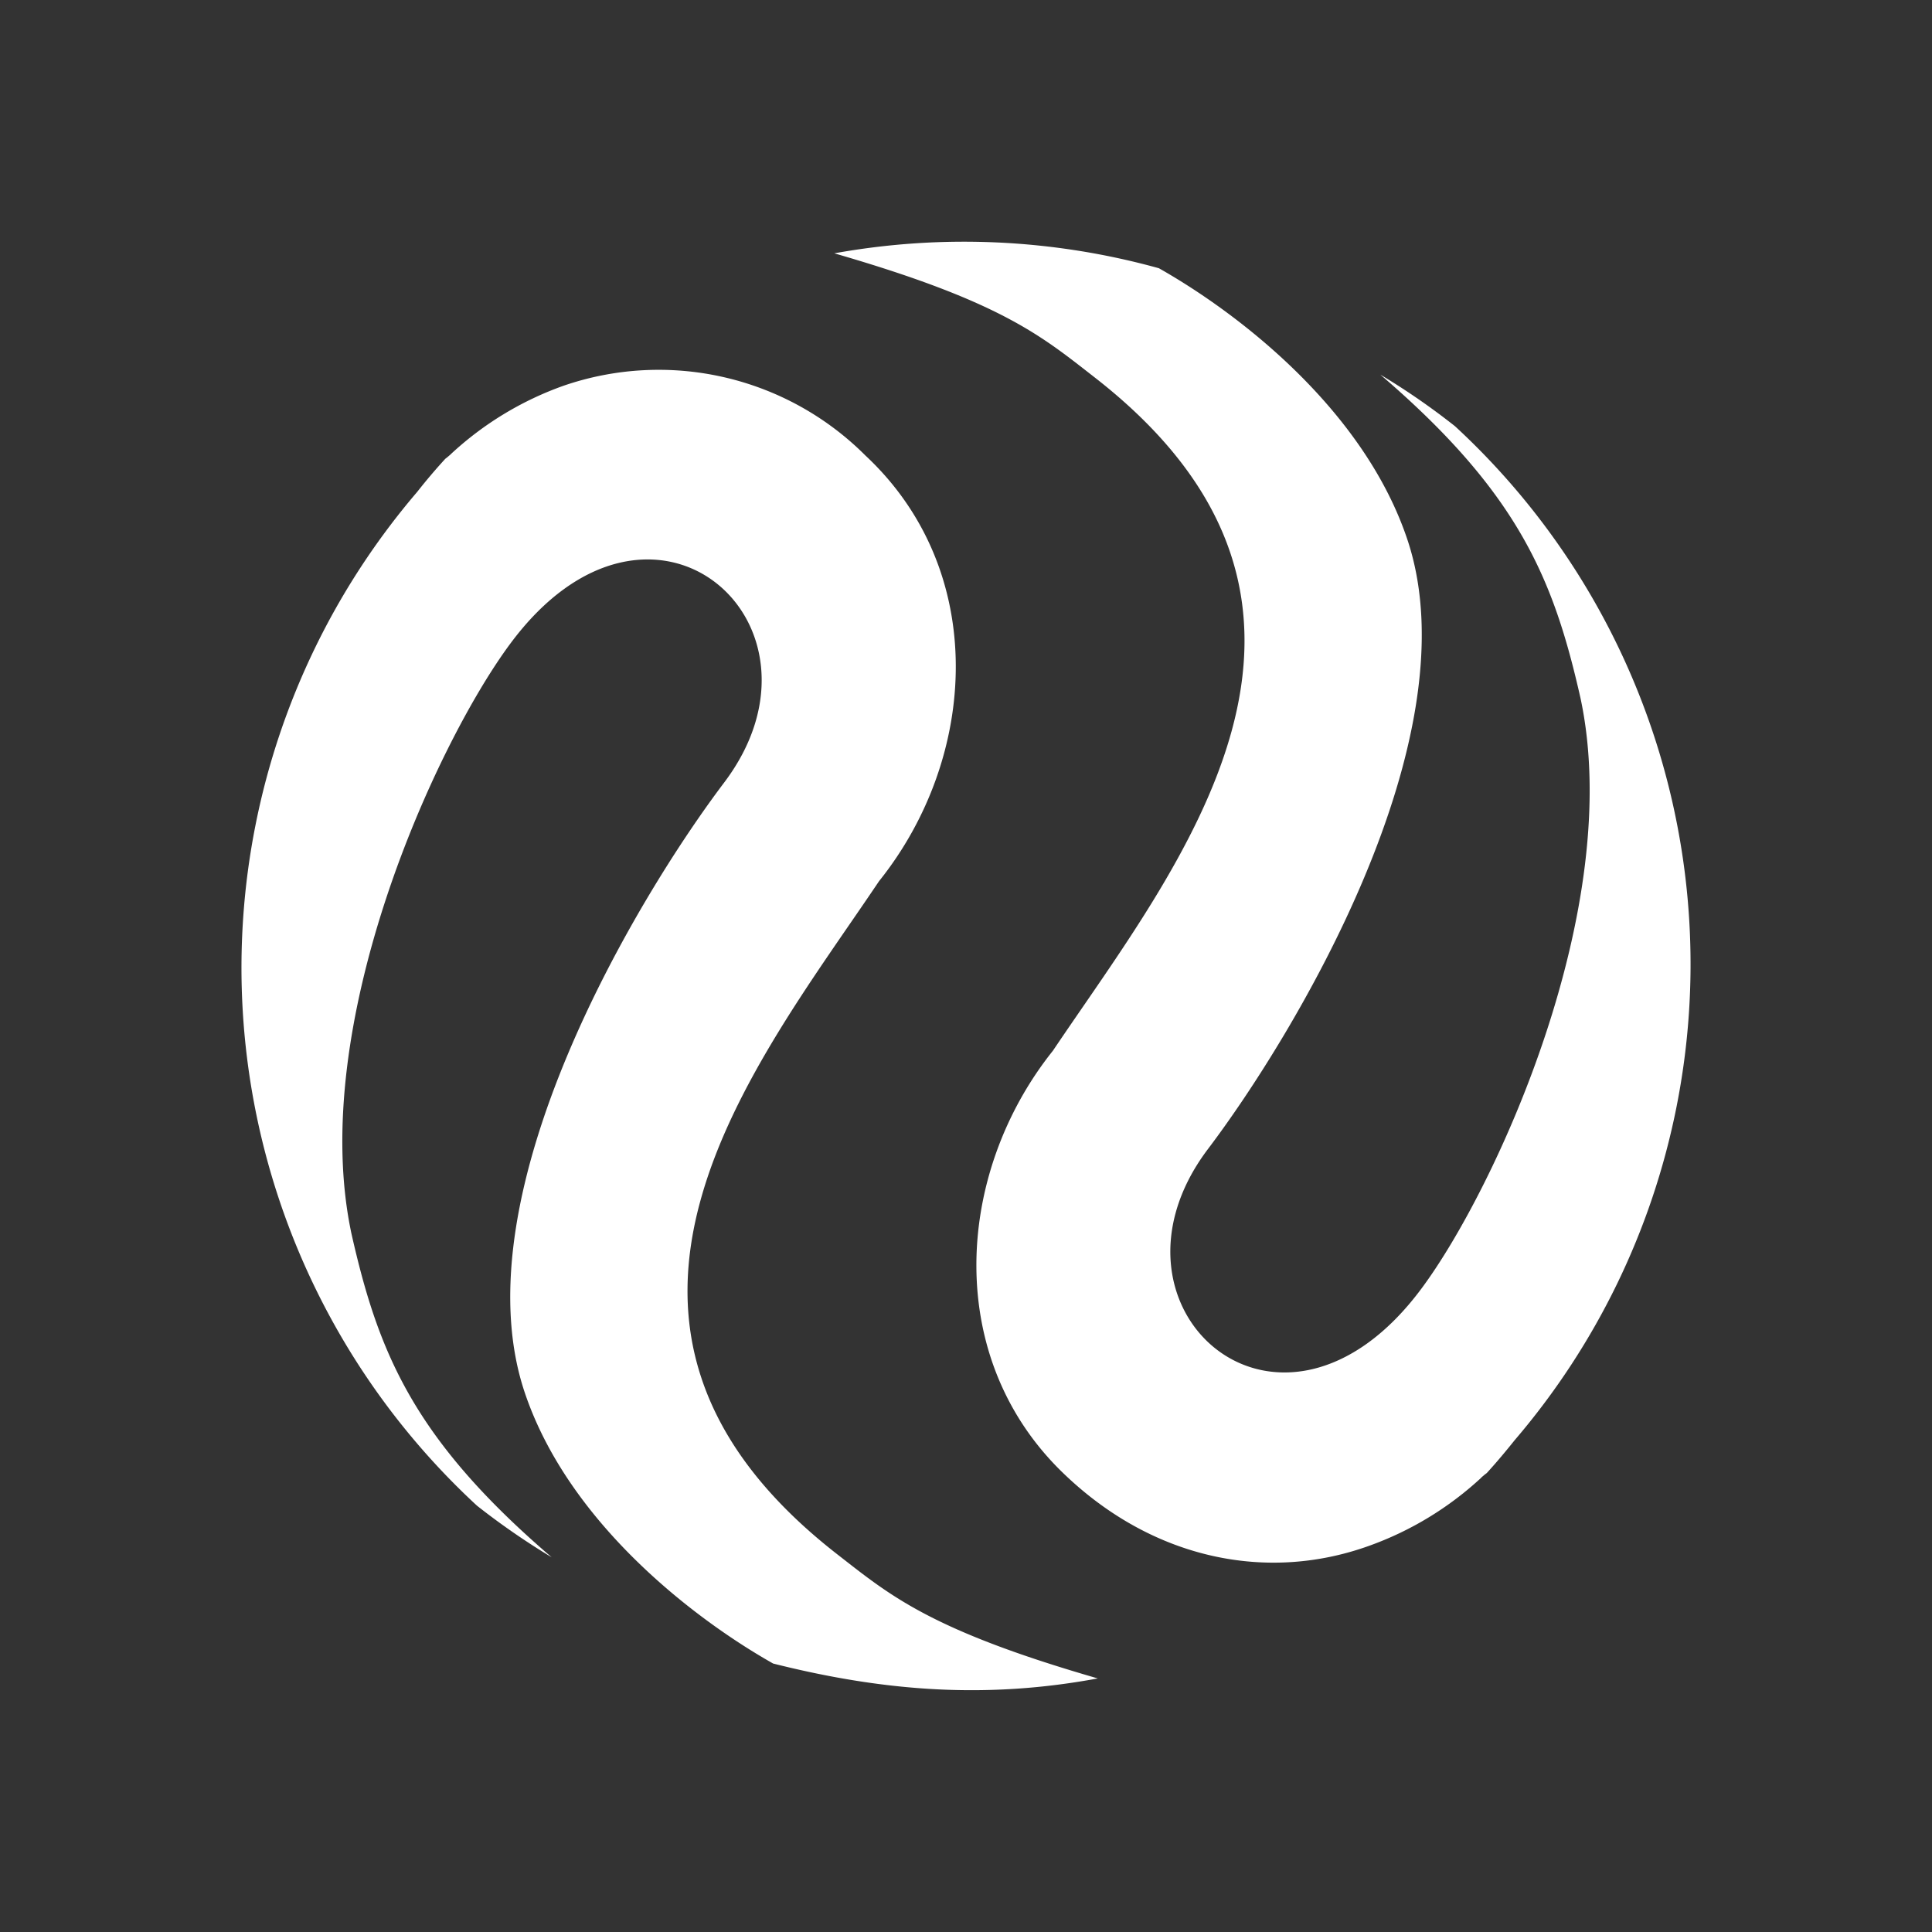 <svg xmlns="http://www.w3.org/2000/svg" width="24" height="24" fill="none" viewBox="0 0 24 24">
    <rect x="0" y="0" width="24" height="24" fill="#333333" stroke="none"/>
    <path fill="#fff" d="M5.183 6.11a7 7 0 0 1 .349-.411l.022-.017.04-.034.01-.01A4.05 4.05 0 0 1 7 4.792a3.63 3.63 0 0 1 3.751.867c1.536 1.434 1.4 3.751.169 5.287-1.541 2.294-4.202 5.495-.518 8.363.658.512 1.153.94 3.235 1.541-1.362.253-2.627.169-4.033-.185-.996-.563-2.56-1.767-3.094-3.392-.804-2.463 1.418-6.142 2.492-7.56C10.475 7.747 8.09 5.627 6.336 8c-.917 1.238-2.526 4.73-1.969 7.33.332 1.467.765 2.541 2.486 4.015a9 9 0 0 1-.928-.641A9.095 9.095 0 0 1 5.183 6.11"/>
    <path fill="#fff" d="M18.817 17.889c-.112.14-.225.275-.348.41l-.023.017-.04.034-.01.011c-.404.373-.878.66-1.395.844-1.255.45-2.655.168-3.752-.866-1.535-1.435-1.395-3.752-.169-5.287 1.542-2.295 4.202-5.496.518-8.364-.658-.512-1.153-.94-3.234-1.541a9.06 9.06 0 0 1 4.032.185c.996.563 2.56 1.766 3.094 3.392.804 2.464-1.417 6.142-2.492 7.56-1.473 1.968.912 4.088 2.666 1.715.917-1.238 2.526-4.73 1.969-7.329-.332-1.468-.765-2.542-2.486-4.016q.48.287.928.641a9.094 9.094 0 0 1 .742 12.594"/>
</svg>
